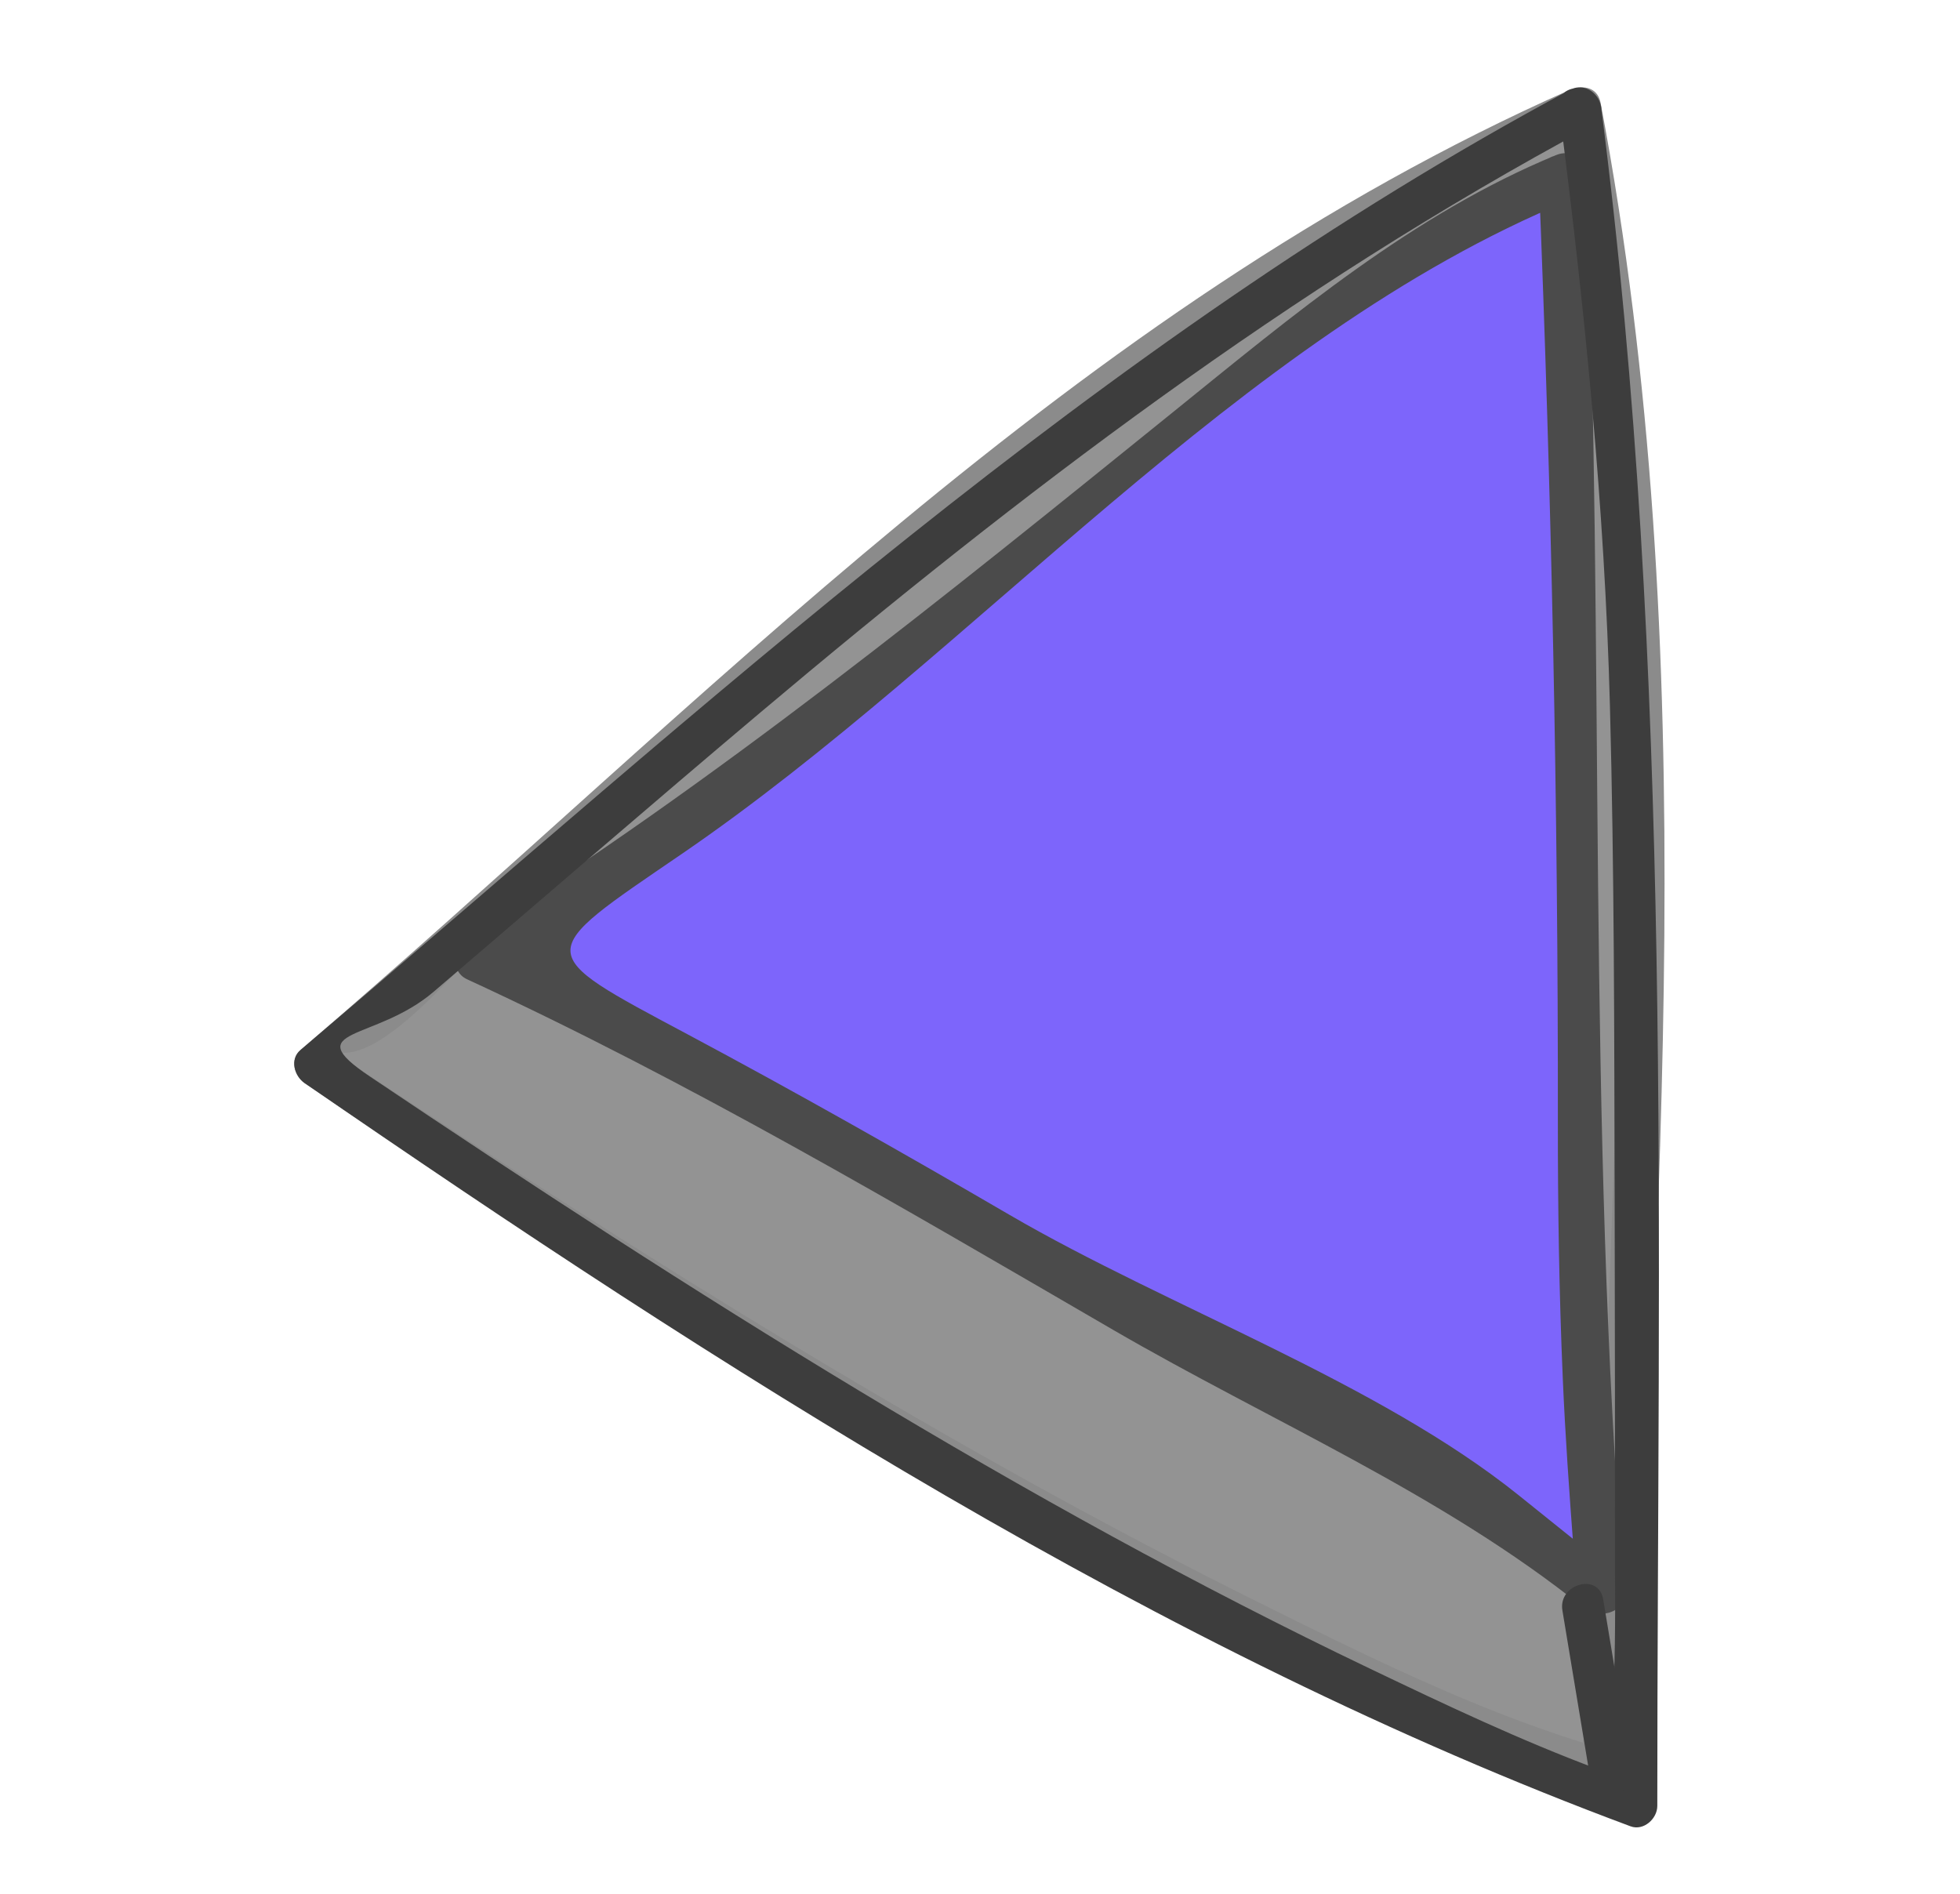 <?xml version="1.0" encoding="utf-8"?>
<!-- Generator: Adobe Illustrator 17.0.0, SVG Export Plug-In . SVG Version: 6.00 Build 0)  -->
<!DOCTYPE svg PUBLIC "-//W3C//DTD SVG 1.1//EN" "http://www.w3.org/Graphics/SVG/1.1/DTD/svg11.dtd">
<svg version="1.1" id="Calque_1" xmlns="http://www.w3.org/2000/svg" xmlns:xlink="http://www.w3.org/1999/xlink" x="0px" y="0px"
	 width="46.64px" height="45.07px" viewBox="0 0 46.64 45.07" enable-background="new 0 0 46.64 45.07" xml:space="preserve">
<g opacity="0.6">
	<path fill="#4B4B4B" d="M37.601,2.577C25.893,7.502,16.402,17.819,7.505,25.344c0,0,20.498,13.844,30.873,16.878
		C39.476,12.41,39.51,12.644,37.601,2.577z"/>
	<g>
		<path fill="#3D3D3D" d="M37.347,2.143C25.582,7.353,16.771,16.753,7.15,24.988c-0.261,0.223-0.148,0.621,0.102,0.79
			c9.562,6.442,19.911,13.477,30.993,16.929c0.323,0.101,0.625-0.169,0.637-0.485c0.491-13.323,1.7-26.614-0.795-39.778
			c-0.121-0.637-1.09-0.366-0.97,0.267c0.937,4.942,1.519,9.743,1.515,14.781c-0.005,4.771-0.208,9.544-0.375,14.312
			c-0.032,0.898-0.546,9.683-0.583,9.672c-2.669-0.832-5.211-2.095-7.709-3.335c-7.475-3.71-14.608-8.193-21.559-12.799
			c-0.202-0.134-0.403-0.268-0.604-0.403c0.979,0.657,2.896-1.704,3.427-2.175c2.74-2.43,5.429-4.915,8.18-7.331
			C25.023,10.5,30.998,6.048,37.855,3.012C38.447,2.749,37.935,1.883,37.347,2.143z"/>
	</g>
</g>
<g>
	<path fill="#7D65FB" d="M37.179,4.233C31.508,6.314,23.52,15.377,11.395,22.819c8.429,3.762,16.389,9.406,24.35,13.168l2.341,1.881
		C37.153,26.62,38.118,26.68,37.179,4.233z"/>
	<g>
		<path fill="#4B4B4B" d="M37.03,3.69c-3.409,1.405-6.266,3.814-9.109,6.111c-5.456,4.408-10.86,8.793-16.81,12.531
			c-0.327,0.206-0.403,0.785,0,0.971c5.306,2.448,10.322,5.409,15.369,8.34c3.759,2.183,7.819,3.899,11.208,6.621
			c0.34,0.273,1.003,0.145,0.96-0.398c-0.898-11.169-0.453-22.441-0.907-33.636c-0.029-0.723-1.154-0.725-1.124,0
			c0.303,7.483,0.46,14.959,0.454,22.448c-0.002,2.036,0.029,4.07,0.116,6.104c0.058,1.375,0.157,2.748,0.26,4.12
			c0.982,0.535,1.053,0.503,0.213-0.096c-0.506-0.406-1.011-0.813-1.517-1.219c-3.356-2.696-8.352-4.481-12.113-6.672
			c-2.529-1.474-5.073-2.915-7.656-4.294c-3.727-1.99-3.685-1.883-0.157-4.295c6.998-4.786,13.229-12.305,21.112-15.554
			C37.989,4.502,37.7,3.414,37.03,3.69z"/>
	</g>
</g>
<g>
	<g>
		<path fill="#3D3D3D" d="M37.347,2.143C26.143,8.15,16.775,16.81,7.15,24.988c-0.263,0.224-0.145,0.62,0.102,0.79
			c9.836,6.771,20.317,13.509,31.548,17.684c0.311,0.116,0.637-0.18,0.637-0.485c0-13.501,0.393-26.988-1.333-40.4
			c-0.082-0.634-1.088-0.642-1.006,0c0.61,4.742,1.085,9.45,1.212,14.232c0.104,3.894,0.102,7.791,0.112,11.686
			c0.008,2.991,0.008,5.982,0.008,8.974c0,0.259,0.069,4.811-0.397,4.638c-1.849-0.688-3.637-1.538-5.415-2.388
			c-8.308-3.972-16.184-8.97-23.818-14.102c-1.733-1.165,0.121-0.819,1.522-2.018c2.591-2.217,5.169-4.449,7.776-6.647
			c6.181-5.21,12.617-10.114,19.756-13.941C38.427,2.705,37.919,1.837,37.347,2.143z"/>
	</g>
</g>
<g>
	<g>
		<path fill="#3D3D3D" d="M37.179,38.326c0.223,1.344,0.446,2.688,0.669,4.032c0.106,0.639,1.075,0.367,0.97-0.267
			c-0.223-1.344-0.446-2.688-0.669-4.032C38.042,37.42,37.073,37.692,37.179,38.326L37.179,38.326z"/>
	</g>
</g>
</svg>
